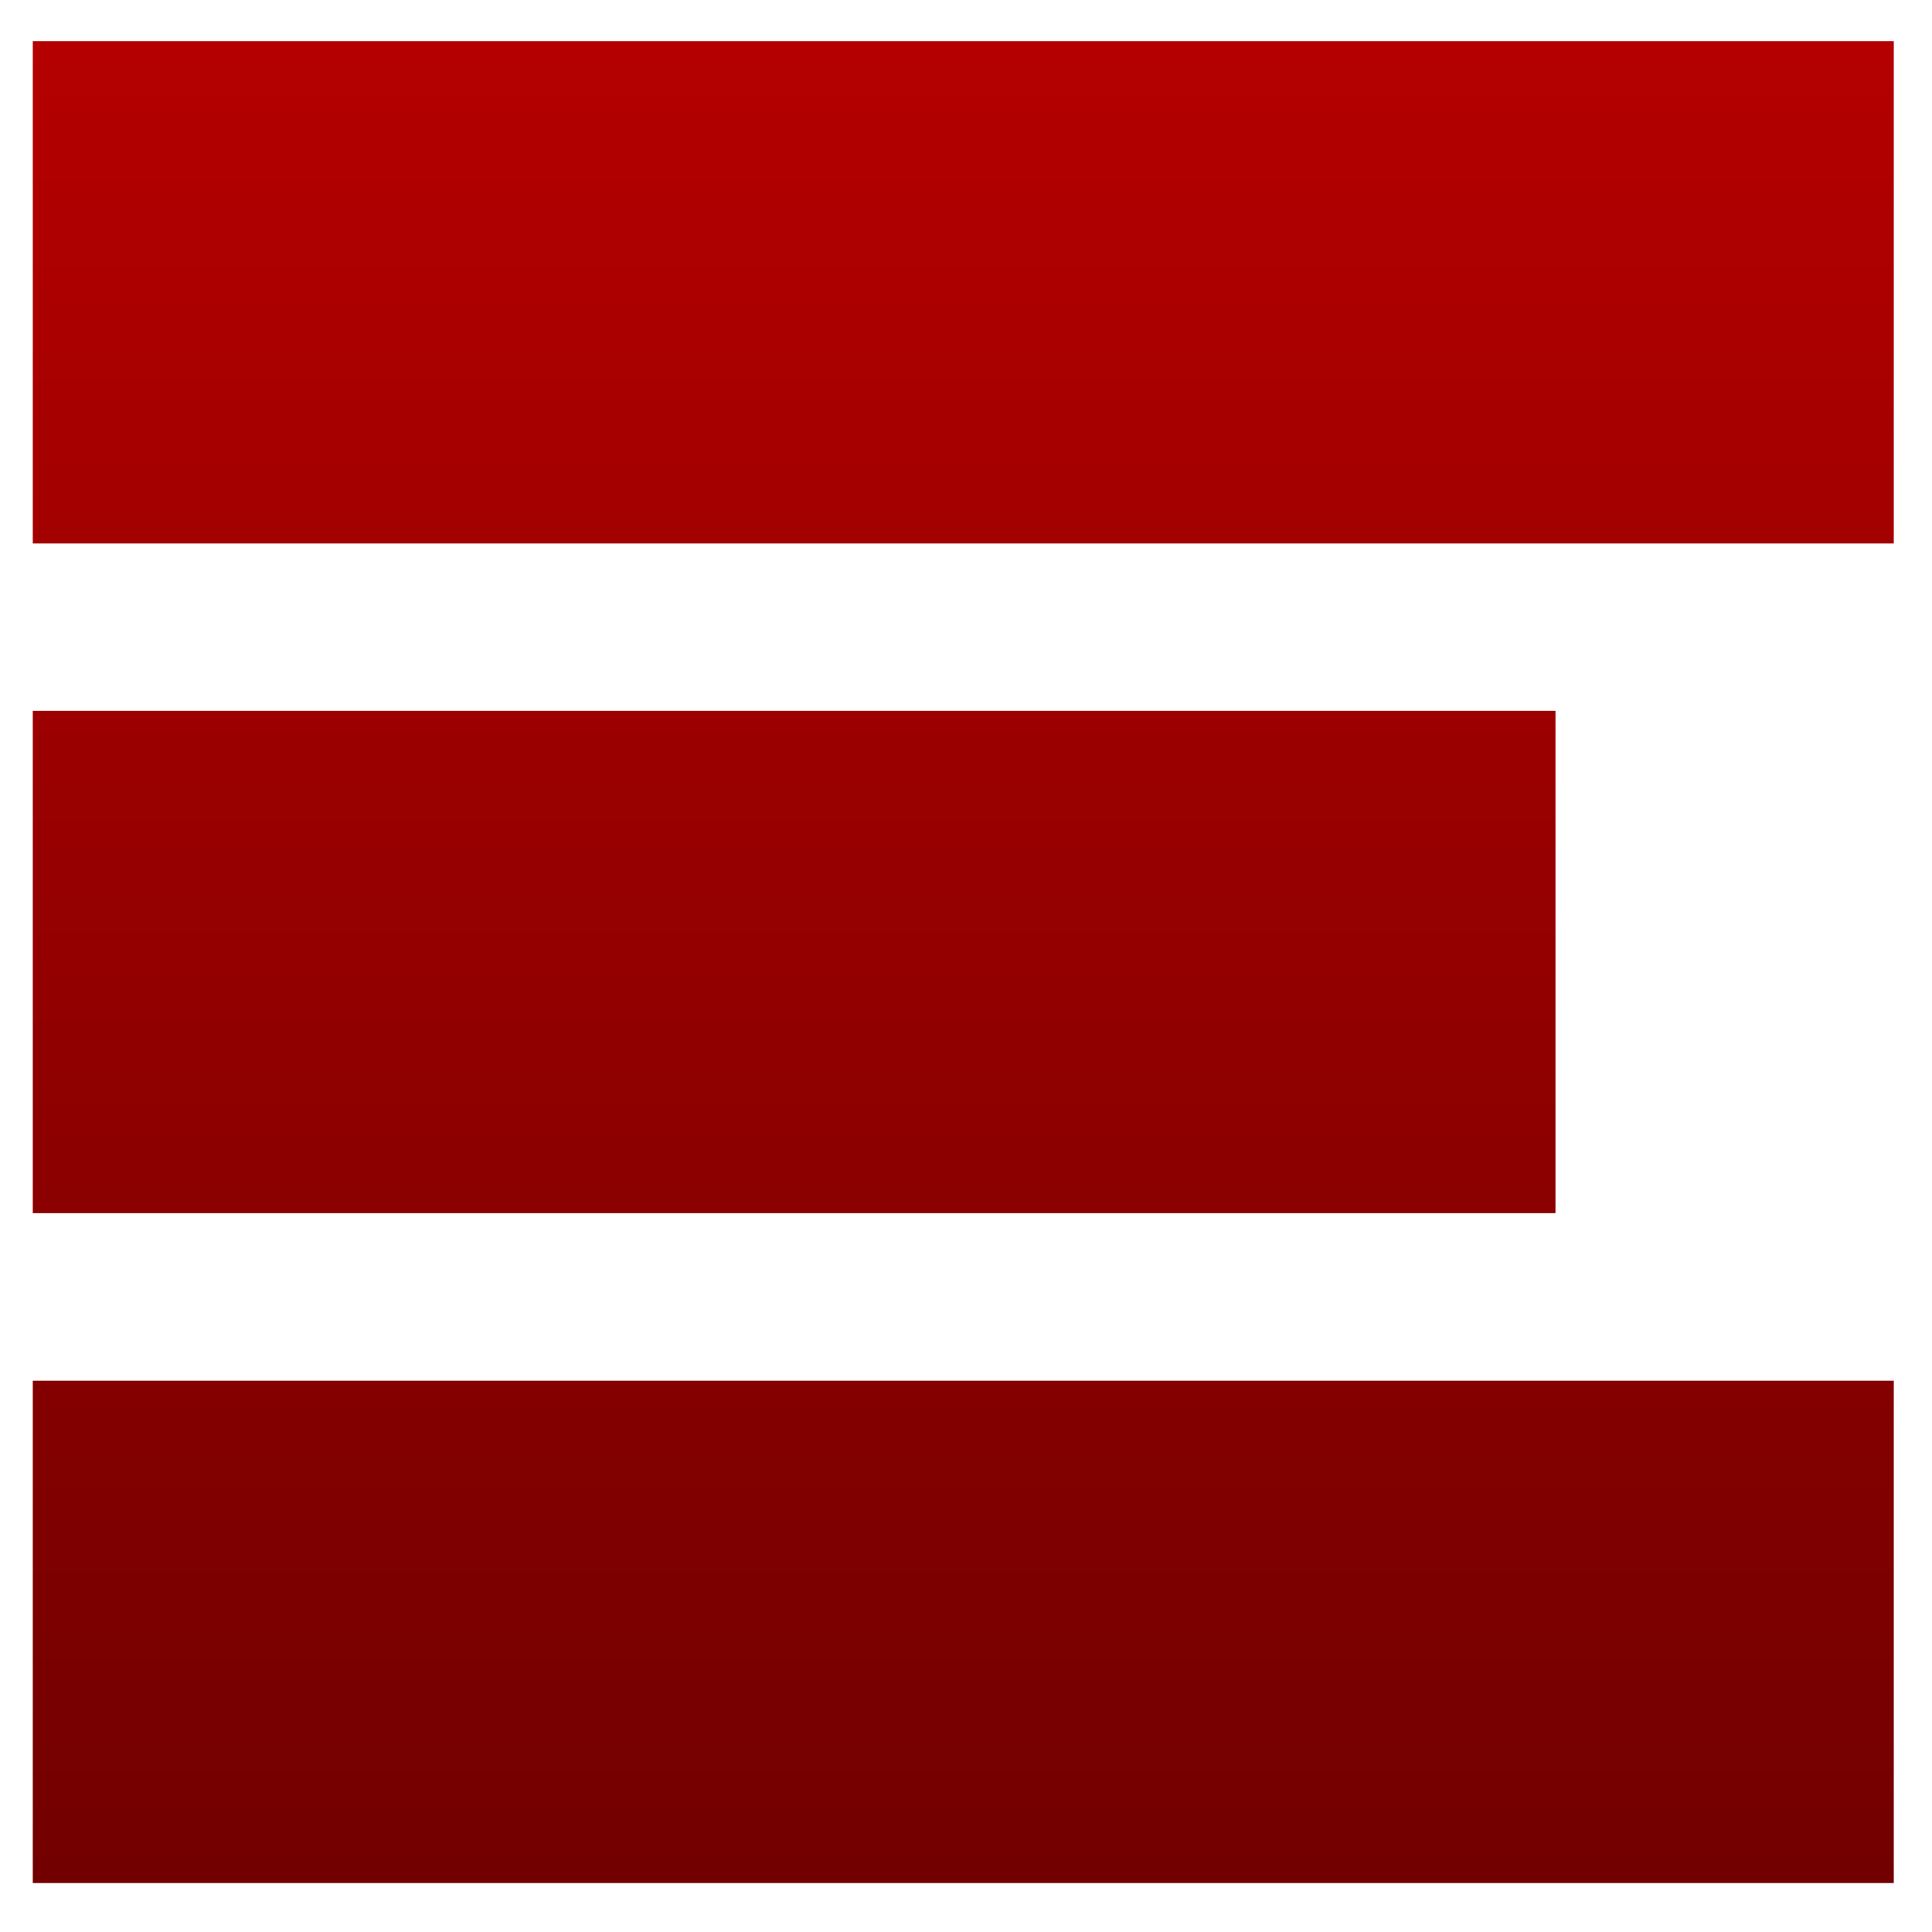 <svg xmlns="http://www.w3.org/2000/svg" xmlns:xlink="http://www.w3.org/1999/xlink" width="64" height="64" viewBox="0 0 64 64" version="1.1"><defs><linearGradient id="linear0" gradientUnits="userSpaceOnUse" x1="0" y1="0" x2="0" y2="1" gradientTransform="matrix(117.695,0,0,74.671,-29.741,-8.239)"><stop offset="0" style="stop-color:#bf0000;stop-opacity:1;"/><stop offset="1" style="stop-color:#6e0000;stop-opacity:1;"/></linearGradient><linearGradient id="linear1" gradientUnits="userSpaceOnUse" x1="0" y1="0" x2="0" y2="1" gradientTransform="matrix(117.695,0,0,74.671,-29.741,-8.239)"><stop offset="0" style="stop-color:#bf0000;stop-opacity:1;"/><stop offset="1" style="stop-color:#6e0000;stop-opacity:1;"/></linearGradient><linearGradient id="linear2" gradientUnits="userSpaceOnUse" x1="0" y1="0" x2="0" y2="1" gradientTransform="matrix(117.695,0,0,74.671,-29.741,-8.239)"><stop offset="0" style="stop-color:#bf0000;stop-opacity:1;"/><stop offset="1" style="stop-color:#6e0000;stop-opacity:1;"/></linearGradient></defs><g id="surface1"><path style=" stroke:none;fill-rule:nonzero;fill:url(#linear0);" d="M 1.086 1.363 L 62.734 1.363 L 62.734 18.004 L 1.086 18.004 Z M 1.086 1.363 "/><path style=" stroke:none;fill-rule:nonzero;fill:url(#linear1);" d="M 1.086 45.738 L 62.734 45.738 L 62.734 62.379 L 1.086 62.379 Z M 1.086 45.738 "/><path style=" stroke:none;fill-rule:nonzero;fill:url(#linear2);" d="M 1.086 23.547 L 51.527 23.547 L 51.527 40.188 L 1.086 40.188 Z M 1.086 23.547 "/></g></svg>
